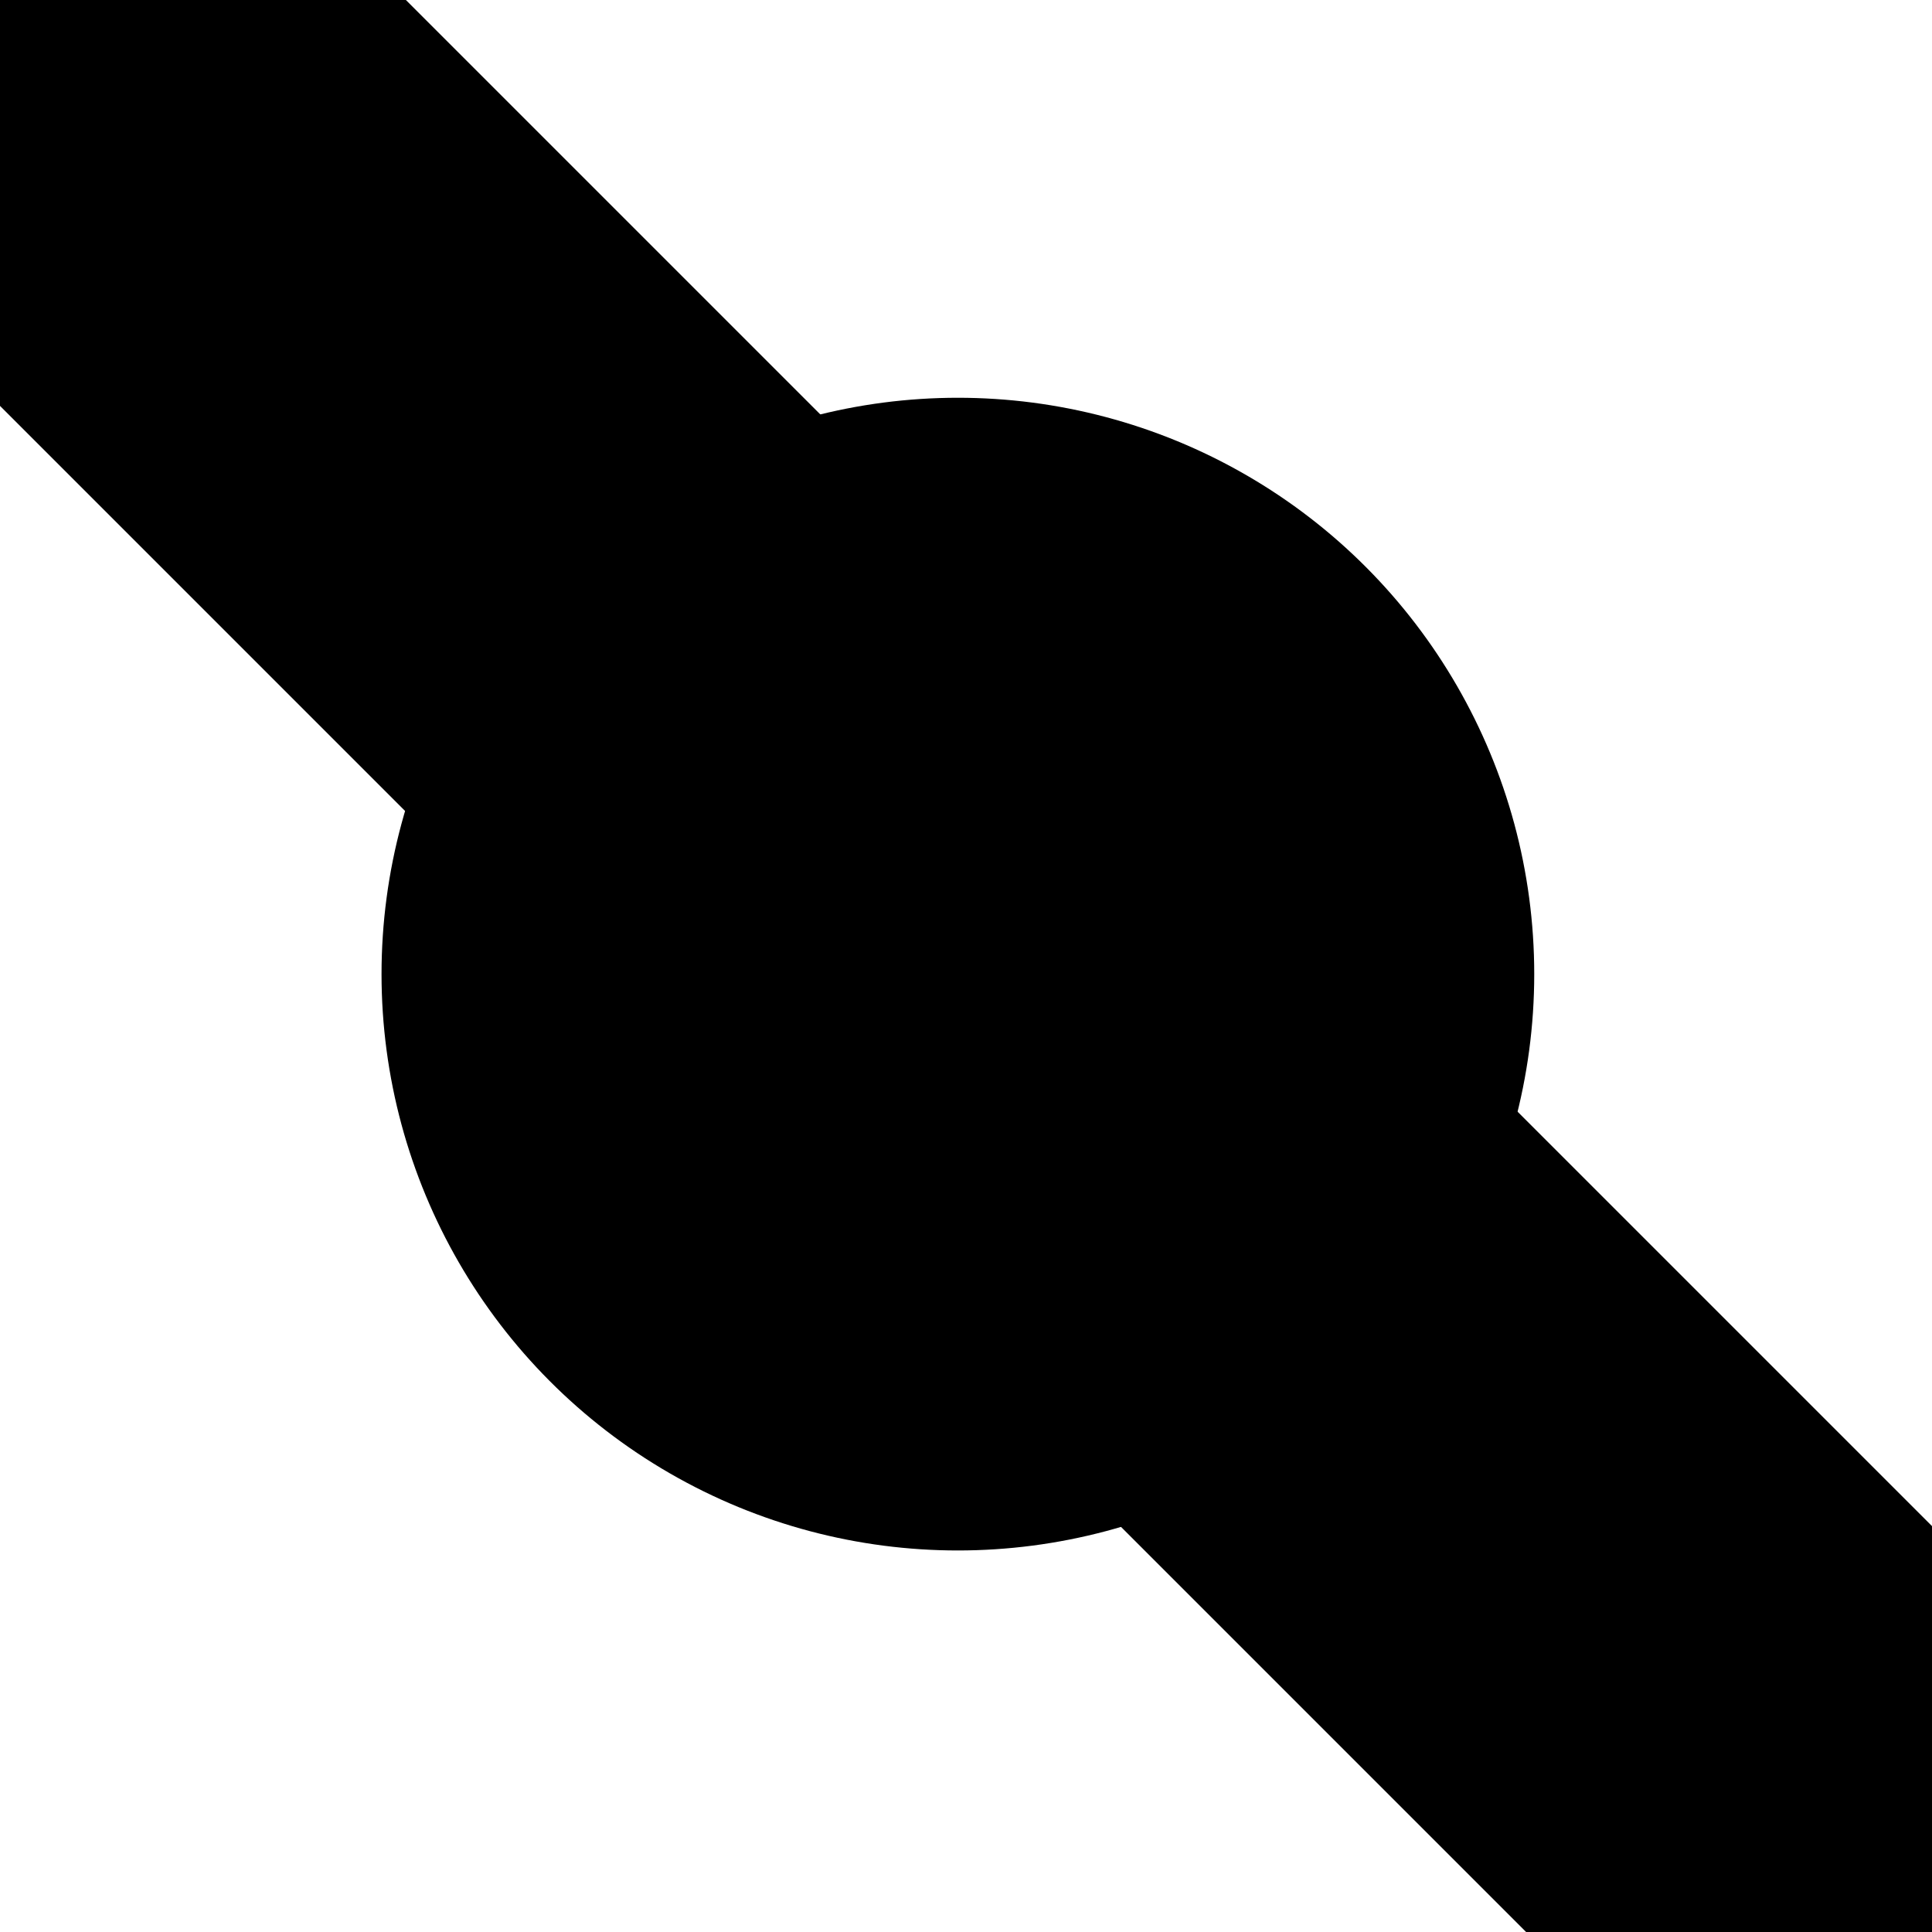 <svg xmlns="http://www.w3.org/2000/svg" width="90" height="90" viewBox="0 0 23.8 23.8"><path d="m-131-119-12 12 12 12v-7h12v-10h-12zM-107-119a12 12 0 0 0-12 12 7 7 0 0 1 7-7 7 7 0 0 1 7 7 7 7 0 0 1-7 7 7 7 0 0 1-7-7 12 12 0 0 0 12 12 12 12 0 0 0 12-12 12 12 0 0 0-12-12zm-12 12zM-95-119h12l11 12-11 12h-12l12-12zM-72-119v12h24v12h-12v-24zM-48-119h24v5h-19v5h10v4h-10v5h19v5h-24zM-24-119 0-95v-24zM12-119 0-107h7l5-5 5 5-5 5v7l12-12zM31-119l-7 7 16 17 8-7zM24-24A24 24 0 0 0 48 0v-12a12 12 0 0 1-12-12z"/><circle cx="-134.6" cy="-86.8" r="8.3"/><path d="m-131-88-5 5 12 12 5-5zM-107-95l-12 12v12h12l12-12zM-95-95h23v7h-16l16 17h-23v-5l4-5-4-5zM-69-95l7 7-10 9 8 8 9-10 7 7v-21zM-36-95a12 12 0 0 0-12 12 12 12 0 0 0 12 12v-5a7 7 0 0 1-7-7 7 7 0 0 1 7-7v-5z"/><circle cx="-35.8" cy="-83.3" r="4.8"/><path d="M-24-71v-22l7 7 10-9 7 7-10 9 8 8zM0-95v24h7v-10l10 10h7v-3l-7-7 7-7-7-7h-5zm7 5h7l3 2-3 2H7zM31-95l-7 7 5 5-5 4 7 8 5-5 2-3 10-9-8-7-4 5zM36 0l12 12H36v12L24 12ZM-135-71a8 8 0 0 0-8 8 8 8 0 0 0 7 8 8 8 0 0 1 0-1 8 8 0 0 1 9-8 8 8 0 0 1 1 0 8 8 0 0 0-9-7zm9 7a8 8 0 0 1 0 1 8 8 0 0 1-9 8 8 8 0 0 1-1 0 8 8 0 0 0 9 7 8 8 0 0 0 8-8 8 8 0 0 0-7-8z"/><path d="m-112-71-7 7 5 5 7-8 7 8-7 7-7-7-5 4 7 7h10l7-7v-9l-7-7zM-72-71v9h-14v14h-9v-23ZM-60-71l-12 12v11h5a7 7 0 0 1 7-7 7 7 0 0 1 8 7h4v-23h-4zm3 4h5v10a12 12 0 0 0-8-2 12 12 0 0 0-7 2z"/><path d="M-41-67a7 7 0 0 0-7 8 7 7 0 0 0 7 7v-15z"/><path d="M-43-62h14v5h-14z"/><path d="m-24-71-7 7v12l7 4zM-7-71v16h-17v7h7v-16H0v-7z"/><circle cx="7.1" cy="-64.2" r="7.1"/><circle cx="7.1" cy="-54.7" r="7.1"/><circle cx="16.6" cy="-54.7" r="7.1"/><rect width="16.7" height="9.5" x="23.7" y="-64.2" ry="0"/><path d="M38-71h10v23H38zM31 24l-7 7v17h16L29 36l4-5h5l5 5h5v-5l-8-7h-4zM-143-48v24h24v-9a14 14 0 0 1-14-15zM-107-48l-12 12v12h12v-2h5v-5h-5v-5h12zM-72-48h-11l11 12h-11v12l-12-12v12h23zM-72-48l8 8v9l-8 7h22l-7-7v-2l9-10v-5zM-36-48l-12 12v12h24v-12zm0 8v14l-7-7zM-12-48a12 12 0 0 0-12 12 12 12 0 0 0 12 12v-12H0a12 12 0 0 0-12-12zM0-36l-12 12H0zM12-48A12 12 0 0 0 0-36h5a7 7 0 0 0 7 7v-14a7 7 0 0 1 7 7v7h-7v5h12v-12a12 12 0 0 0-12-12zm-5 8a7 7 0 0 0-1 0 7 7 0 0 1 1 0zm-1 0a7 7 0 0 0 0 1 7 7 0 0 1 0-1zm0 1a7 7 0 0 0-1 0 7 7 0 0 1 1 0zm-1 2zM28-48a5 5 0 0 0-4 5 5 5 0 0 0 5 5v9h9a5 5 0 0 0 5 5 5 5 0 0 0 5-5 5 5 0 0 0-5-4v-10H33a5 5 0 0 0-4-5 5 5 0 0 0-1 0z"/><circle cx="4.7" cy="28.6" r="4.8"/><circle cx="4.7" cy="42.9" r="4.8"/><path d="M0 29h9v14H0z"/><circle cx="16.6" cy="35.8" r="7.1"/><path d="m-131-24-12 12V0h24v-9h-5v4h-14v-4l10-10 4-5zM-107 0l-12-12v-12h7v10l5 5 5-5 7-7v9zM-95-24v7h9l-9 10v7h23v-7h-9l9-10v-7zM-72-12l12-12V0l12-12v-12L-72 0ZM-36-24v5a7 7 0 0 1 7 7h5a12 12 0 0 0-12-12zm7 12h-7v7a7 7 0 0 0 7-7zm-7 7a7 7 0 0 1-7-7h-5A12 12 0 0 0-36 0zm-7-7h7v-7a7 7 0 0 0-7 7zm-4-5a12 12 0 0 0 0 1 12 12 0 0 1 0-1zM0-24A24 24 0 0 0-24 0 24 24 0 0 0 0-24ZM-143 0l12 12V0l12 12v12h-24l12-12h-12zM-107 0a12 12 0 0 0-12 12 12 12 0 0 0 12 12V0z"/><circle cx="-107.2" cy="12" r="7.1"/><path d="M-83 0h4l7 7v10l-7 7h-4v-7h-8l-4-5 4-5h8zM-72 7h8l9 10h7V0h-14l7 7-9 10 7 7h-15zM-38 24V14l-10-9 5-5 10 10h9v14zM-48 48h5v9h5v-9h5v14h-10v5h14V48h5v24h-24zM-12 0a12 12 0 0 0-12 12l12 12V12H0A12 12 0 0 0-12 0z"/><circle cx="11.8" cy="12" r="7.1"/><path d="M5 0H0v5l19 19h5v-5zM0-24l7 7v10h10l7 7v-7l-5-5 5-5-7-7-5 5-5-5zM-48 24a24 24 0 0 0-15 6 7 7 0 0 1 3-1 7 7 0 0 1 8 7 7 7 0 0 1-1 3 24 24 0 0 0 5-15zm-18 8a24 24 0 0 0-6 16 24 24 0 0 0 16-6 7 7 0 0 1-4 1 7 7 0 0 1-7-7 7 7 0 0 1 1-4z"/><circle cx="-59.6" cy="35.8" r="4.8"/><path d="m-133 24 5 5a7 7 0 0 0-3 0 7 7 0 0 0-7 7 7 7 0 0 0 1 3l-6-6v15h14l-5-6a7 7 0 0 0 3 1 7 7 0 0 0 7-7 7 7 0 0 0-1-3l6 5V24Z"/><path d="M-117 24a4 4 0 0 0-2 3 4 4 0 0 0 2 4h7a6 6 0 0 0 0 1 6 6 0 0 0 6 6 6 6 0 0 0 2 0v7a4 4 0 0 0 3 3 4 4 0 0 0 3-3h1V24h-7zm3 14a5 5 0 0 0-5 5 5 5 0 0 0 5 5 5 5 0 0 0 5-5 5 5 0 0 0-5-5zM-95 24v24h4V38h5v10h5V29h5v19h4V24h-14v9h-5v-9zM-36 24a12 12 0 0 0-12 12 12 12 0 0 0 12 12 12 12 0 0 0 12-12 12 12 0 0 0-12-12zm0 5a7 7 0 0 1 7 4h-7a2 2 0 0 0-2 3 2 2 0 0 0 2 2h7a7 7 0 0 1-7 5 7 7 0 0 1-7-7 7 7 0 0 1 7-7zM-64 48h4v24h-4z"/><circle cx="-53.7" cy="59.9" r="6"/><circle cx="-67.9" cy="59.9" r="3.6"/><path d="M-143 48h5l19 19v5h-5l-19-20z"/><circle cx="125.1" cy="53.7" r="6" transform="scale(-1 1)"/><circle cx="137" cy="65.6" r="6" transform="scale(-1 1)"/><path d="m-119 55 7-7 12 12 5-5v12l-5 5-10-10-9 10zM-83 48l-12 12v12h23V60l-11 12z"/><path d="M-83 48a12 12 0 0 1 11 12V48ZM-24 48v7l3 2a10 10 0 0 0-1 3 10 10 0 0 0 10 9 10 10 0 0 0 2 0l3 3h7v-8l-3-2a10 10 0 0 0 1-2 10 10 0 0 0-10-10 10 10 0 0 0-2 0l-3-2zm12 7a5 5 0 0 1 5 5 5 5 0 0 1-5 4 5 5 0 0 1-5-4 5 5 0 0 1 5-5zM-24 24v24h12A12 12 0 0 0 0 36a12 12 0 0 0-12-12zm12 5h7v4h-5v5h5v5h-7a7 7 0 0 1-7-5h5v-5h-5a7 7 0 0 1 7-4zM9 48a10 10 0 0 0-9 9 10 10 0 0 0 7 9l5 6 12-12-5-6a10 10 0 0 0-10-6zm4 6a5 5 0 0 1 1 3 5 5 0 0 1-5 5 5 5 0 0 1-3-1zM24 48v4h9v5h-9v5h9v5h-9v5h24v-5H38V52h10v-4Z"/></svg>